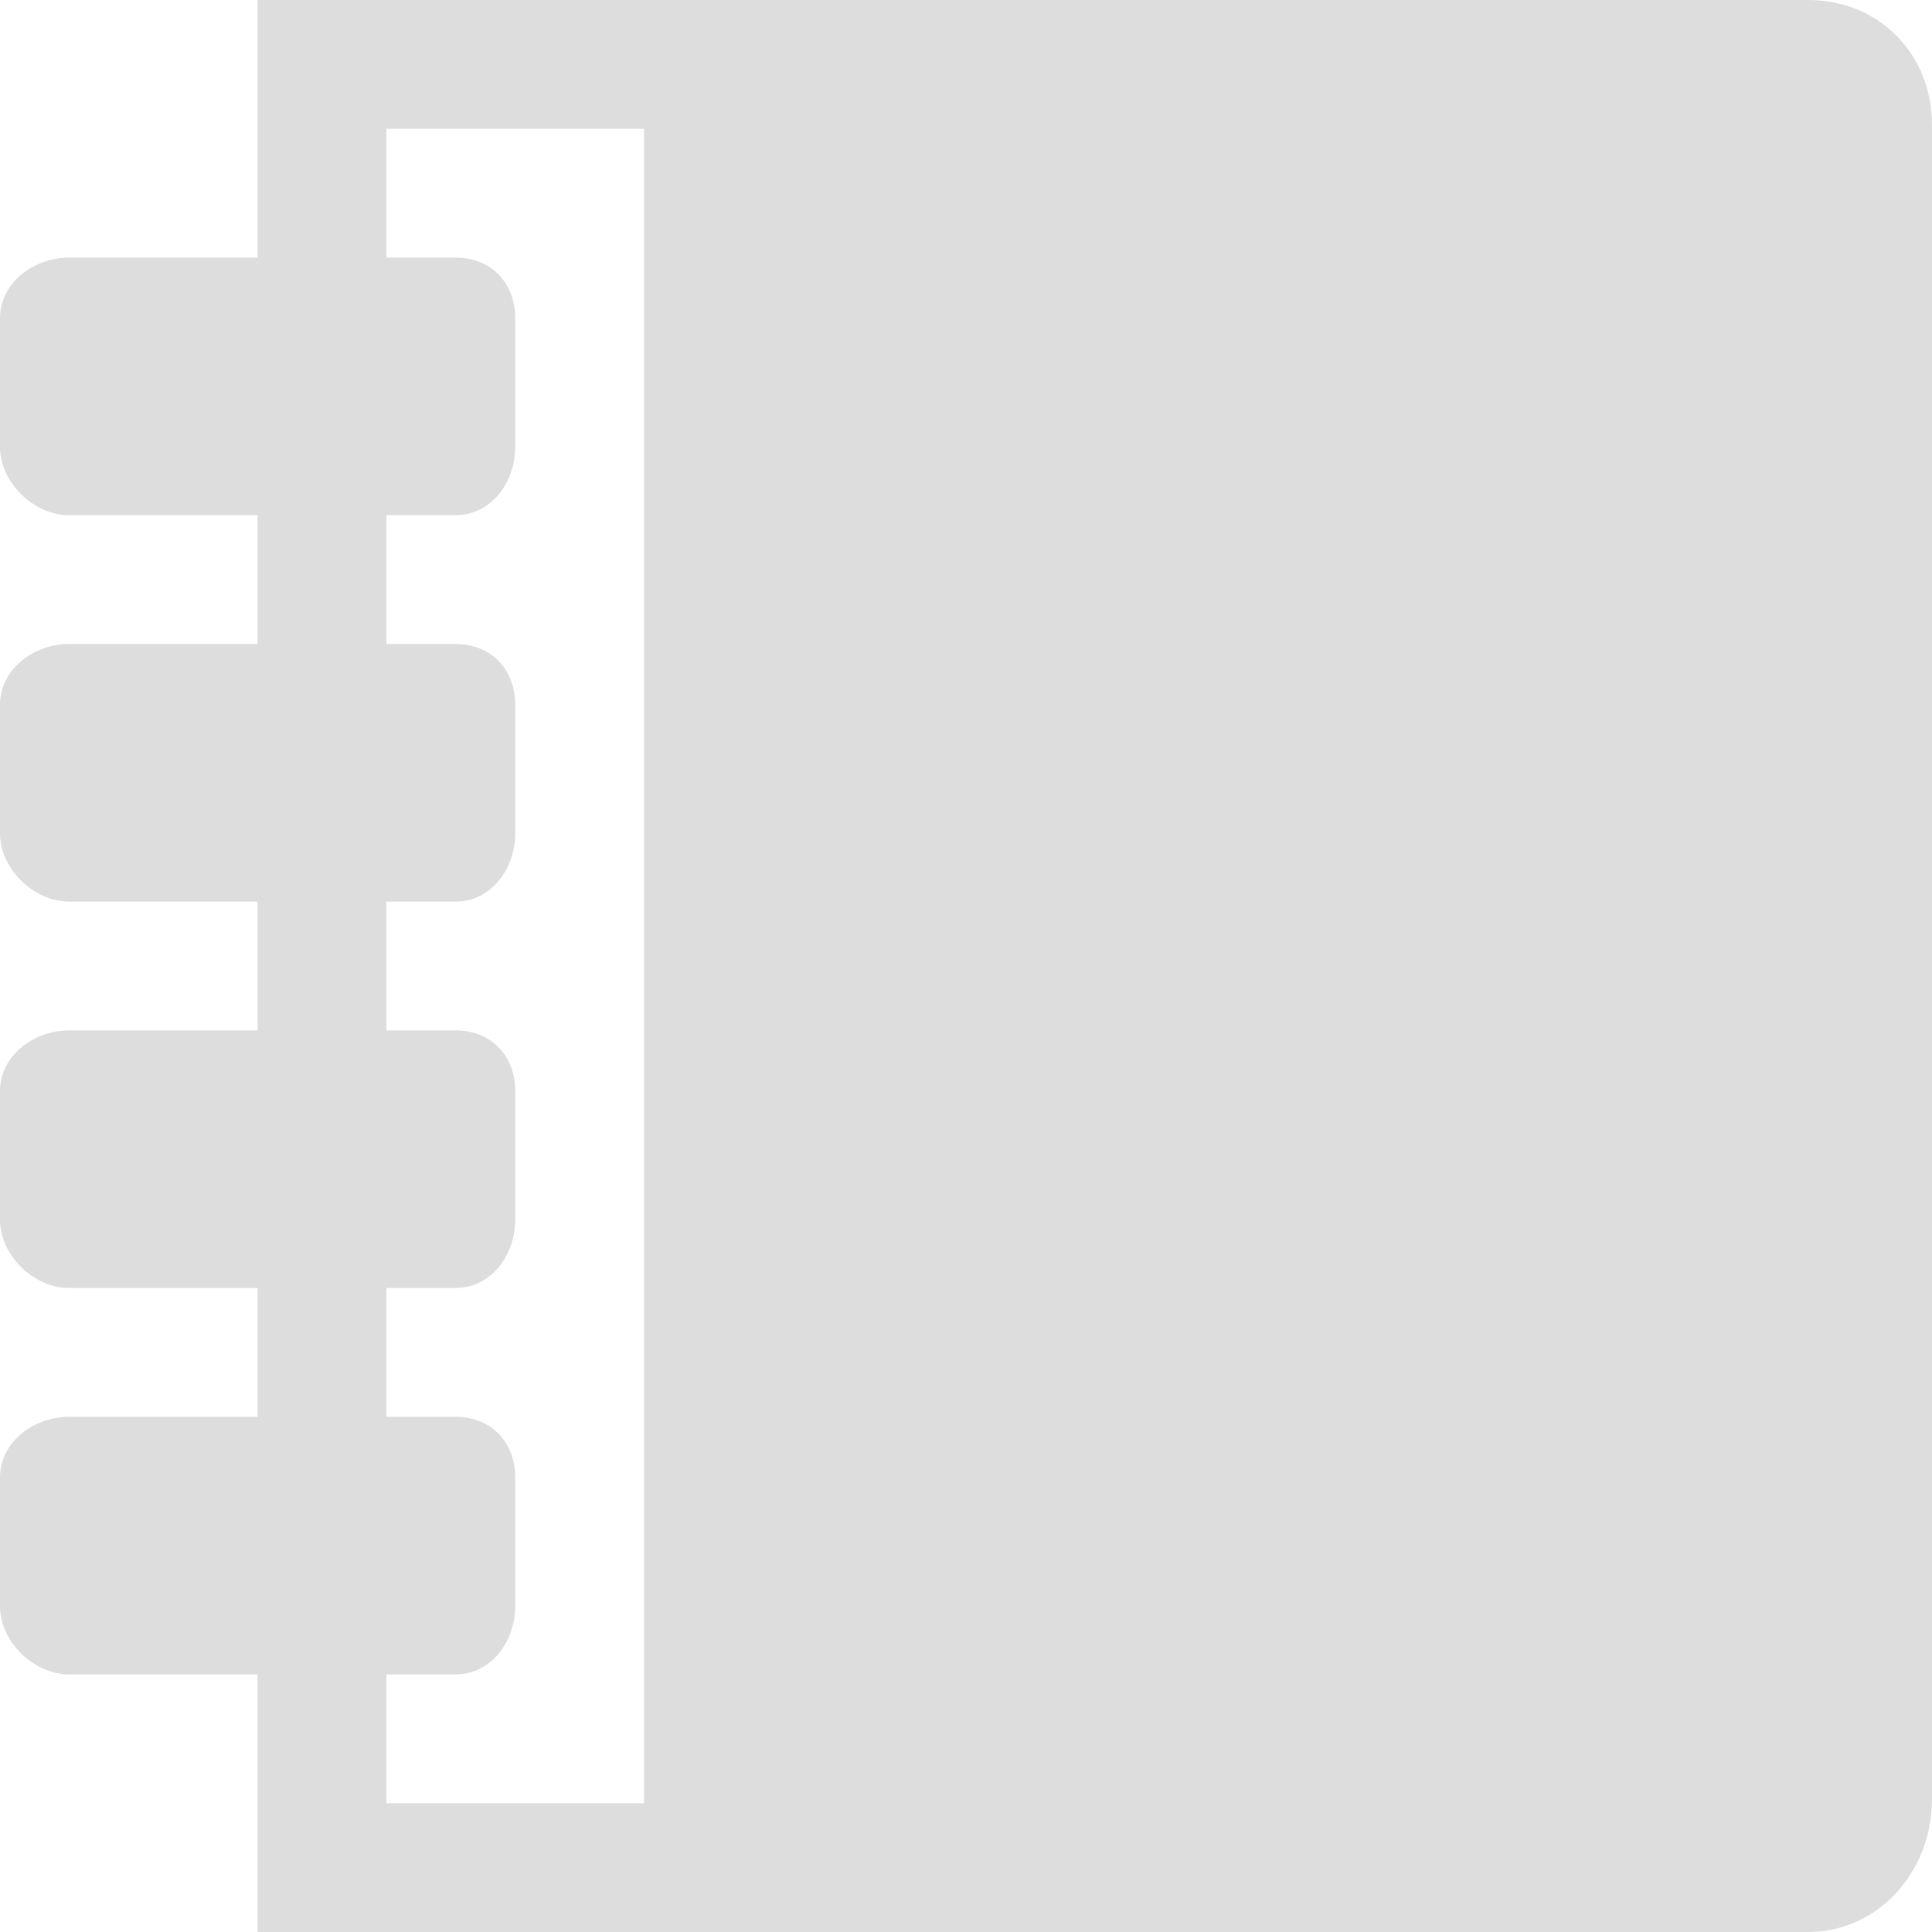 <?xml version="1.0" encoding="UTF-8" standalone="no"?>
<svg
   xmlns:dc="http://purl.org/dc/elements/1.1/"
   xmlns:cc="http://creativecommons.org/ns#"
   xmlns:rdf="http://www.w3.org/1999/02/22-rdf-syntax-ns#"
   xmlns:svg="http://www.w3.org/2000/svg"
   xmlns="http://www.w3.org/2000/svg"
   xmlns:sodipodi="http://sodipodi.sourceforge.net/DTD/sodipodi-0.dtd"
   xmlns:inkscape="http://www.inkscape.org/namespaces/inkscape"
   t="1533351802399"
   class="icon"
   style=""
   viewBox="0 0 1024 1024"
   version="1.1"
   p-id="8500"
   width="200"
   height="200"
   id="svg8"
   sodipodi:docname="notebook.svg"
   inkscape:version="0.92.2pre0 (973e216, 2017-07-25)">
  <sodipodi:namedview
     pagecolor="#ffffff"
     bordercolor="#666666"
     borderopacity="1"
     objecttolerance="10"
     gridtolerance="10"
     guidetolerance="10"
     inkscape:pageopacity="0"
     inkscape:pageshadow="2"
     inkscape:window-width="1920"
     inkscape:window-height="1030"
     id="namedview10"
     showgrid="true"
     inkscape:zoom="4.72"
     inkscape:cx="163.83175"
     inkscape:cy="70.370426"
     inkscape:window-x="0"
     inkscape:window-y="31"
     inkscape:window-maximized="1"
     inkscape:current-layer="svg8">
    <inkscape:grid
       type="xygrid"
       id="grid822" />
  </sodipodi:namedview>
  <defs
     id="defs4">
    <style
       type="text/css"
       id="style2" />
  </defs>
  <path
     d="M 958.259,0 H 136.533 V 136.533 H 36.659 C 17.886,136.533 0,149.879 0,168.653 v 68.267 c 0,18.807 17.886,36.147 36.659,36.147 h 99.874 v 68.267 H 36.659 C 17.886,341.333 0,354.714 0,373.453 v 68.267 c 0,18.807 17.886,36.147 36.659,36.147 h 99.874 v 68.267 H 36.659 C 17.886,546.133 0,559.514 0,578.287 v 68.267 c 0,18.739 17.886,36.113 36.659,36.113 h 99.874 v 68.267 H 36.659 C 17.886,750.933 0,764.314 0,783.087 v 68.267 c 0,18.739 17.886,36.113 36.659,36.113 h 99.874 V 1024 H 958.259 C 995.977,1024 1024,991.437 1024,953.754 V 66.287 C 1024,28.57 995.942,0 958.259,0 Z M 341.333,955.733 H 204.8 v -68.267 h 36.659 c 18.773,0 31.607,-17.34 31.607,-36.113 v -68.267 c 0,-18.773 -12.834,-32.154 -31.607,-32.154 H 204.8 v -68.267 h 36.659 c 18.773,0 31.607,-17.34 31.607,-36.113 v -68.267 c 0,-18.773 -12.834,-32.154 -31.607,-32.154 H 204.8 v -68.267 h 36.659 c 18.773,0 31.607,-17.34 31.607,-36.113 v -68.267 c 0,-18.773 -12.834,-32.154 -31.607,-32.154 H 204.8 v -68.267 h 36.659 c 18.773,0 31.607,-17.34 31.607,-36.113 v -68.267 c 0,-18.807 -12.834,-32.154 -31.607,-32.154 H 204.8 V 68.267 h 136.533 z"
     p-id="8501"
     id="path6"
     inkscape:connector-curvature="0"
     style="fill:#ddd;stroke-width:1.067" />
</svg>
